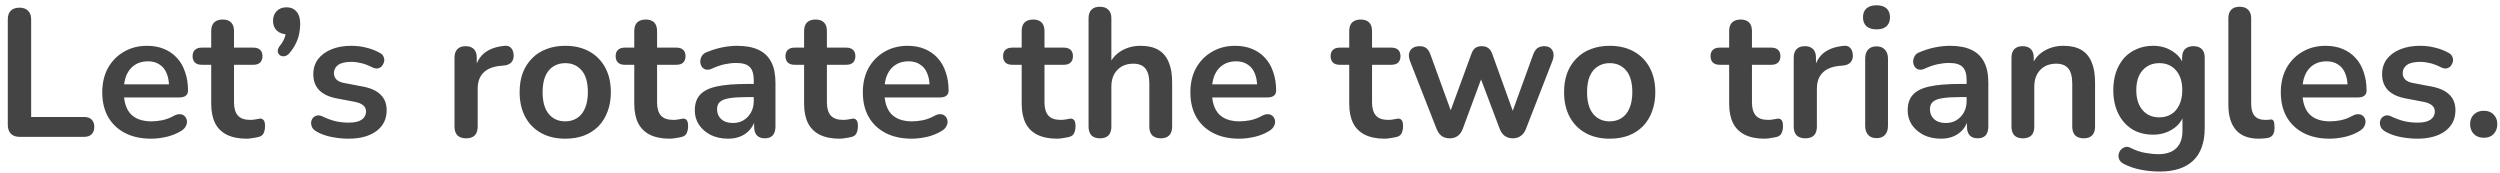 <svg width="274" height="19" viewBox="0 0 274 19" fill="none" xmlns="http://www.w3.org/2000/svg">
<path d="M2.154 15C1.741 15 1.421 14.887 1.194 14.66C0.968 14.42 0.854 14.093 0.854 13.68V2.14C0.854 1.713 0.961 1.393 1.174 1.18C1.401 0.953 1.721 0.84 2.134 0.84C2.548 0.84 2.861 0.953 3.074 1.18C3.301 1.393 3.414 1.713 3.414 2.14V12.82H9.214C9.574 12.82 9.848 12.913 10.034 13.1C10.235 13.287 10.335 13.553 10.335 13.9C10.335 14.247 10.235 14.52 10.034 14.72C9.848 14.907 9.574 15 9.214 15H2.154ZM16.567 15.2C15.461 15.2 14.507 14.993 13.707 14.58C12.907 14.167 12.287 13.58 11.847 12.82C11.421 12.06 11.207 11.16 11.207 10.12C11.207 9.107 11.414 8.22 11.827 7.46C12.254 6.7 12.834 6.107 13.567 5.68C14.314 5.24 15.161 5.02 16.107 5.02C16.801 5.02 17.421 5.133 17.967 5.36C18.527 5.587 19.001 5.913 19.387 6.34C19.787 6.767 20.087 7.287 20.287 7.9C20.501 8.5 20.607 9.18 20.607 9.94C20.607 10.18 20.521 10.367 20.347 10.5C20.187 10.62 19.954 10.68 19.647 10.68H13.227V9.24H18.847L18.527 9.54C18.527 8.927 18.434 8.413 18.247 8C18.074 7.587 17.814 7.273 17.467 7.06C17.134 6.833 16.714 6.72 16.207 6.72C15.647 6.72 15.167 6.853 14.767 7.12C14.381 7.373 14.081 7.74 13.867 8.22C13.667 8.687 13.567 9.247 13.567 9.9V10.04C13.567 11.133 13.821 11.953 14.327 12.5C14.847 13.033 15.607 13.3 16.607 13.3C16.954 13.3 17.341 13.26 17.767 13.18C18.207 13.087 18.621 12.933 19.007 12.72C19.287 12.56 19.534 12.493 19.747 12.52C19.961 12.533 20.127 12.607 20.247 12.74C20.381 12.873 20.461 13.04 20.487 13.24C20.514 13.427 20.474 13.62 20.367 13.82C20.274 14.02 20.107 14.193 19.867 14.34C19.401 14.633 18.861 14.853 18.247 15C17.647 15.133 17.087 15.2 16.567 15.2ZM27.028 15.2C26.161 15.2 25.435 15.053 24.848 14.76C24.275 14.467 23.848 14.04 23.568 13.48C23.288 12.907 23.148 12.2 23.148 11.36V7.1H22.108C21.788 7.1 21.541 7.02 21.368 6.86C21.195 6.687 21.108 6.453 21.108 6.16C21.108 5.853 21.195 5.62 21.368 5.46C21.541 5.3 21.788 5.22 22.108 5.22H23.148V3.4C23.148 2.987 23.255 2.673 23.468 2.46C23.695 2.247 24.008 2.14 24.408 2.14C24.808 2.14 25.115 2.247 25.328 2.46C25.541 2.673 25.648 2.987 25.648 3.4V5.22H27.768C28.088 5.22 28.335 5.3 28.508 5.46C28.681 5.62 28.768 5.853 28.768 6.16C28.768 6.453 28.681 6.687 28.508 6.86C28.335 7.02 28.088 7.1 27.768 7.1H25.648V11.22C25.648 11.86 25.788 12.34 26.068 12.66C26.348 12.98 26.801 13.14 27.428 13.14C27.655 13.14 27.855 13.12 28.028 13.08C28.201 13.04 28.355 13.013 28.488 13C28.648 12.987 28.781 13.04 28.888 13.16C28.995 13.267 29.048 13.493 29.048 13.84C29.048 14.107 29.001 14.347 28.908 14.56C28.828 14.76 28.675 14.9 28.448 14.98C28.275 15.033 28.048 15.08 27.768 15.12C27.488 15.173 27.241 15.2 27.028 15.2ZM31.744 5.8C31.57 6.013 31.384 6.133 31.184 6.16C30.997 6.187 30.831 6.153 30.684 6.06C30.537 5.953 30.457 5.807 30.444 5.62C30.43 5.42 30.517 5.207 30.704 4.98C30.971 4.647 31.151 4.313 31.244 3.98C31.337 3.647 31.384 3.353 31.384 3.1L31.484 3.76C31.017 3.76 30.637 3.627 30.344 3.36C30.064 3.093 29.924 2.733 29.924 2.28C29.924 1.84 30.057 1.487 30.324 1.22C30.59 0.94 30.951 0.8 31.404 0.8C31.87 0.8 32.237 0.96 32.504 1.28C32.77 1.587 32.904 2.033 32.904 2.62C32.904 2.94 32.87 3.273 32.804 3.62C32.751 3.953 32.637 4.307 32.464 4.68C32.304 5.04 32.064 5.413 31.744 5.8ZM38.198 15.2C37.625 15.2 37.018 15.14 36.378 15.02C35.738 14.9 35.165 14.693 34.658 14.4C34.445 14.267 34.292 14.113 34.198 13.94C34.118 13.753 34.085 13.573 34.098 13.4C34.125 13.213 34.192 13.053 34.298 12.92C34.418 12.787 34.565 12.7 34.738 12.66C34.925 12.62 35.125 12.653 35.338 12.76C35.872 13.013 36.372 13.193 36.838 13.3C37.305 13.393 37.765 13.44 38.218 13.44C38.858 13.44 39.332 13.333 39.638 13.12C39.958 12.893 40.118 12.6 40.118 12.24C40.118 11.933 40.012 11.7 39.798 11.54C39.598 11.367 39.292 11.24 38.878 11.16L36.878 10.78C36.052 10.62 35.418 10.32 34.978 9.88C34.552 9.427 34.338 8.847 34.338 8.14C34.338 7.5 34.512 6.947 34.858 6.48C35.218 6.013 35.712 5.653 36.338 5.4C36.965 5.147 37.685 5.02 38.498 5.02C39.085 5.02 39.632 5.087 40.138 5.22C40.658 5.34 41.158 5.533 41.638 5.8C41.838 5.907 41.972 6.047 42.038 6.22C42.118 6.393 42.138 6.573 42.098 6.76C42.058 6.933 41.978 7.093 41.858 7.24C41.738 7.373 41.585 7.46 41.398 7.5C41.225 7.527 41.025 7.487 40.798 7.38C40.385 7.167 39.985 7.013 39.598 6.92C39.225 6.827 38.865 6.78 38.518 6.78C37.865 6.78 37.378 6.893 37.058 7.12C36.752 7.347 36.598 7.647 36.598 8.02C36.598 8.3 36.692 8.533 36.878 8.72C37.065 8.907 37.352 9.033 37.738 9.1L39.738 9.48C40.605 9.64 41.258 9.933 41.698 10.36C42.152 10.787 42.378 11.36 42.378 12.08C42.378 13.053 41.998 13.82 41.238 14.38C40.478 14.927 39.465 15.2 38.198 15.2ZM51.094 15.16C50.68 15.16 50.36 15.053 50.134 14.84C49.92 14.613 49.814 14.293 49.814 13.88V6.32C49.814 5.907 49.92 5.593 50.134 5.38C50.347 5.167 50.647 5.06 51.034 5.06C51.42 5.06 51.72 5.167 51.934 5.38C52.147 5.593 52.254 5.907 52.254 6.32V7.58H52.054C52.24 6.78 52.607 6.173 53.154 5.76C53.7 5.347 54.427 5.1 55.334 5.02C55.614 4.993 55.834 5.067 55.994 5.24C56.167 5.4 56.267 5.653 56.294 6C56.32 6.333 56.24 6.607 56.054 6.82C55.88 7.02 55.614 7.14 55.254 7.18L54.814 7.22C54 7.3 53.387 7.553 52.974 7.98C52.56 8.393 52.354 8.98 52.354 9.74V13.88C52.354 14.293 52.247 14.613 52.034 14.84C51.82 15.053 51.507 15.16 51.094 15.16ZM61.95 15.2C60.936 15.2 60.056 14.993 59.309 14.58C58.563 14.167 57.983 13.58 57.569 12.82C57.156 12.047 56.95 11.14 56.95 10.1C56.95 9.313 57.063 8.613 57.289 8C57.529 7.373 57.87 6.84 58.309 6.4C58.749 5.947 59.276 5.607 59.889 5.38C60.503 5.14 61.19 5.02 61.95 5.02C62.963 5.02 63.843 5.227 64.59 5.64C65.336 6.053 65.916 6.64 66.329 7.4C66.743 8.16 66.95 9.06 66.95 10.1C66.95 10.887 66.829 11.593 66.59 12.22C66.363 12.847 66.029 13.387 65.59 13.84C65.15 14.28 64.623 14.62 64.01 14.86C63.396 15.087 62.709 15.2 61.95 15.2ZM61.95 13.3C62.443 13.3 62.876 13.18 63.249 12.94C63.623 12.7 63.91 12.347 64.109 11.88C64.323 11.4 64.43 10.807 64.43 10.1C64.43 9.033 64.203 8.24 63.749 7.72C63.296 7.187 62.696 6.92 61.95 6.92C61.456 6.92 61.023 7.04 60.65 7.28C60.276 7.507 59.983 7.86 59.77 8.34C59.569 8.807 59.469 9.393 59.469 10.1C59.469 11.153 59.696 11.953 60.15 12.5C60.603 13.033 61.203 13.3 61.95 13.3ZM73.395 15.2C72.529 15.2 71.802 15.053 71.215 14.76C70.642 14.467 70.215 14.04 69.935 13.48C69.655 12.907 69.515 12.2 69.515 11.36V7.1H68.475C68.155 7.1 67.909 7.02 67.735 6.86C67.562 6.687 67.475 6.453 67.475 6.16C67.475 5.853 67.562 5.62 67.735 5.46C67.909 5.3 68.155 5.22 68.475 5.22H69.515V3.4C69.515 2.987 69.622 2.673 69.835 2.46C70.062 2.247 70.375 2.14 70.775 2.14C71.175 2.14 71.482 2.247 71.695 2.46C71.909 2.673 72.015 2.987 72.015 3.4V5.22H74.135C74.455 5.22 74.702 5.3 74.875 5.46C75.049 5.62 75.135 5.853 75.135 6.16C75.135 6.453 75.049 6.687 74.875 6.86C74.702 7.02 74.455 7.1 74.135 7.1H72.015V11.22C72.015 11.86 72.155 12.34 72.435 12.66C72.715 12.98 73.169 13.14 73.795 13.14C74.022 13.14 74.222 13.12 74.395 13.08C74.569 13.04 74.722 13.013 74.855 13C75.015 12.987 75.149 13.04 75.255 13.16C75.362 13.267 75.415 13.493 75.415 13.84C75.415 14.107 75.369 14.347 75.275 14.56C75.195 14.76 75.042 14.9 74.815 14.98C74.642 15.033 74.415 15.08 74.135 15.12C73.855 15.173 73.609 15.2 73.395 15.2ZM79.811 15.2C79.104 15.2 78.471 15.067 77.911 14.8C77.364 14.52 76.931 14.147 76.611 13.68C76.304 13.213 76.151 12.687 76.151 12.1C76.151 11.38 76.338 10.813 76.711 10.4C77.084 9.973 77.691 9.667 78.531 9.48C79.371 9.293 80.498 9.2 81.911 9.2H82.911V10.64H81.931C81.104 10.64 80.444 10.68 79.951 10.76C79.458 10.84 79.104 10.98 78.891 11.18C78.691 11.367 78.591 11.633 78.591 11.98C78.591 12.42 78.744 12.78 79.051 13.06C79.358 13.34 79.784 13.48 80.331 13.48C80.771 13.48 81.158 13.38 81.491 13.18C81.838 12.967 82.111 12.68 82.311 12.32C82.511 11.96 82.611 11.547 82.611 11.08V8.78C82.611 8.113 82.464 7.633 82.171 7.34C81.878 7.047 81.384 6.9 80.691 6.9C80.304 6.9 79.884 6.947 79.431 7.04C78.991 7.133 78.524 7.293 78.031 7.52C77.778 7.64 77.551 7.673 77.351 7.62C77.164 7.567 77.018 7.46 76.911 7.3C76.804 7.127 76.751 6.94 76.751 6.74C76.751 6.54 76.804 6.347 76.911 6.16C77.018 5.96 77.198 5.813 77.451 5.72C78.064 5.467 78.651 5.287 79.211 5.18C79.784 5.073 80.304 5.02 80.771 5.02C81.731 5.02 82.518 5.167 83.131 5.46C83.758 5.753 84.224 6.2 84.531 6.8C84.838 7.387 84.991 8.147 84.991 9.08V13.88C84.991 14.293 84.891 14.613 84.691 14.84C84.491 15.053 84.204 15.16 83.831 15.16C83.458 15.16 83.164 15.053 82.951 14.84C82.751 14.613 82.651 14.293 82.651 13.88V12.92H82.811C82.718 13.387 82.531 13.793 82.251 14.14C81.984 14.473 81.644 14.733 81.231 14.92C80.818 15.107 80.344 15.2 79.811 15.2ZM92.008 15.2C91.142 15.2 90.415 15.053 89.829 14.76C89.255 14.467 88.829 14.04 88.549 13.48C88.269 12.907 88.129 12.2 88.129 11.36V7.1H87.088C86.769 7.1 86.522 7.02 86.349 6.86C86.175 6.687 86.088 6.453 86.088 6.16C86.088 5.853 86.175 5.62 86.349 5.46C86.522 5.3 86.769 5.22 87.088 5.22H88.129V3.4C88.129 2.987 88.235 2.673 88.448 2.46C88.675 2.247 88.989 2.14 89.388 2.14C89.788 2.14 90.095 2.247 90.308 2.46C90.522 2.673 90.629 2.987 90.629 3.4V5.22H92.749C93.069 5.22 93.315 5.3 93.489 5.46C93.662 5.62 93.749 5.853 93.749 6.16C93.749 6.453 93.662 6.687 93.489 6.86C93.315 7.02 93.069 7.1 92.749 7.1H90.629V11.22C90.629 11.86 90.769 12.34 91.049 12.66C91.329 12.98 91.782 13.14 92.409 13.14C92.635 13.14 92.835 13.12 93.008 13.08C93.182 13.04 93.335 13.013 93.469 13C93.629 12.987 93.762 13.04 93.868 13.16C93.975 13.267 94.028 13.493 94.028 13.84C94.028 14.107 93.982 14.347 93.888 14.56C93.808 14.76 93.655 14.9 93.428 14.98C93.255 15.033 93.028 15.08 92.749 15.12C92.469 15.173 92.222 15.2 92.008 15.2ZM99.927 15.2C98.82 15.2 97.867 14.993 97.067 14.58C96.267 14.167 95.647 13.58 95.207 12.82C94.78 12.06 94.567 11.16 94.567 10.12C94.567 9.107 94.773 8.22 95.187 7.46C95.613 6.7 96.193 6.107 96.927 5.68C97.673 5.24 98.52 5.02 99.467 5.02C100.16 5.02 100.78 5.133 101.327 5.36C101.887 5.587 102.36 5.913 102.747 6.34C103.147 6.767 103.447 7.287 103.647 7.9C103.86 8.5 103.967 9.18 103.967 9.94C103.967 10.18 103.88 10.367 103.707 10.5C103.547 10.62 103.313 10.68 103.007 10.68H96.587V9.24H102.207L101.887 9.54C101.887 8.927 101.793 8.413 101.607 8C101.433 7.587 101.173 7.273 100.827 7.06C100.493 6.833 100.073 6.72 99.567 6.72C99.007 6.72 98.527 6.853 98.127 7.12C97.74 7.373 97.44 7.74 97.227 8.22C97.027 8.687 96.927 9.247 96.927 9.9V10.04C96.927 11.133 97.18 11.953 97.687 12.5C98.207 13.033 98.967 13.3 99.967 13.3C100.313 13.3 100.7 13.26 101.127 13.18C101.567 13.087 101.98 12.933 102.367 12.72C102.647 12.56 102.893 12.493 103.107 12.52C103.32 12.533 103.487 12.607 103.607 12.74C103.74 12.873 103.82 13.04 103.847 13.24C103.873 13.427 103.833 13.62 103.727 13.82C103.633 14.02 103.467 14.193 103.227 14.34C102.76 14.633 102.22 14.853 101.607 15C101.007 15.133 100.447 15.2 99.927 15.2ZM115.856 15.2C114.99 15.2 114.263 15.053 113.676 14.76C113.103 14.467 112.676 14.04 112.396 13.48C112.116 12.907 111.976 12.2 111.976 11.36V7.1H110.936C110.616 7.1 110.37 7.02 110.196 6.86C110.023 6.687 109.936 6.453 109.936 6.16C109.936 5.853 110.023 5.62 110.196 5.46C110.37 5.3 110.616 5.22 110.936 5.22H111.976V3.4C111.976 2.987 112.083 2.673 112.296 2.46C112.523 2.247 112.836 2.14 113.236 2.14C113.636 2.14 113.943 2.247 114.156 2.46C114.37 2.673 114.476 2.987 114.476 3.4V5.22H116.596C116.916 5.22 117.163 5.3 117.336 5.46C117.51 5.62 117.596 5.853 117.596 6.16C117.596 6.453 117.51 6.687 117.336 6.86C117.163 7.02 116.916 7.1 116.596 7.1H114.476V11.22C114.476 11.86 114.616 12.34 114.896 12.66C115.176 12.98 115.63 13.14 116.256 13.14C116.483 13.14 116.683 13.12 116.856 13.08C117.03 13.04 117.183 13.013 117.316 13C117.476 12.987 117.61 13.04 117.716 13.16C117.823 13.267 117.876 13.493 117.876 13.84C117.876 14.107 117.83 14.347 117.736 14.56C117.656 14.76 117.503 14.9 117.276 14.98C117.103 15.033 116.876 15.08 116.596 15.12C116.316 15.173 116.07 15.2 115.856 15.2ZM120.546 15.16C120.146 15.16 119.839 15.053 119.626 14.84C119.413 14.613 119.306 14.293 119.306 13.88V2C119.306 1.587 119.413 1.273 119.626 1.06C119.839 0.847 120.146 0.74 120.546 0.74C120.946 0.74 121.253 0.847 121.466 1.06C121.693 1.273 121.806 1.587 121.806 2V7.18H121.526C121.819 6.473 122.273 5.94 122.886 5.58C123.513 5.207 124.219 5.02 125.006 5.02C125.793 5.02 126.439 5.167 126.946 5.46C127.453 5.753 127.833 6.2 128.086 6.8C128.339 7.387 128.466 8.133 128.466 9.04V13.88C128.466 14.293 128.359 14.613 128.146 14.84C127.933 15.053 127.626 15.16 127.226 15.16C126.826 15.16 126.513 15.053 126.286 14.84C126.073 14.613 125.966 14.293 125.966 13.88V9.16C125.966 8.4 125.819 7.847 125.526 7.5C125.246 7.153 124.806 6.98 124.206 6.98C123.473 6.98 122.886 7.213 122.446 7.68C122.019 8.133 121.806 8.74 121.806 9.5V13.88C121.806 14.733 121.386 15.16 120.546 15.16ZM135.825 15.2C134.718 15.2 133.765 14.993 132.965 14.58C132.165 14.167 131.545 13.58 131.105 12.82C130.678 12.06 130.465 11.16 130.465 10.12C130.465 9.107 130.672 8.22 131.085 7.46C131.512 6.7 132.092 6.107 132.825 5.68C133.572 5.24 134.418 5.02 135.365 5.02C136.058 5.02 136.678 5.133 137.225 5.36C137.785 5.587 138.258 5.913 138.645 6.34C139.045 6.767 139.345 7.287 139.545 7.9C139.758 8.5 139.865 9.18 139.865 9.94C139.865 10.18 139.778 10.367 139.605 10.5C139.445 10.62 139.212 10.68 138.905 10.68H132.485V9.24H138.105L137.785 9.54C137.785 8.927 137.692 8.413 137.505 8C137.332 7.587 137.072 7.273 136.725 7.06C136.392 6.833 135.972 6.72 135.465 6.72C134.905 6.72 134.425 6.853 134.025 7.12C133.638 7.373 133.338 7.74 133.125 8.22C132.925 8.687 132.825 9.247 132.825 9.9V10.04C132.825 11.133 133.078 11.953 133.585 12.5C134.105 13.033 134.865 13.3 135.865 13.3C136.212 13.3 136.598 13.26 137.025 13.18C137.465 13.087 137.878 12.933 138.265 12.72C138.545 12.56 138.792 12.493 139.005 12.52C139.218 12.533 139.385 12.607 139.505 12.74C139.638 12.873 139.718 13.04 139.745 13.24C139.772 13.427 139.732 13.62 139.625 13.82C139.532 14.02 139.365 14.193 139.125 14.34C138.658 14.633 138.118 14.853 137.505 15C136.905 15.133 136.345 15.2 135.825 15.2ZM151.755 15.2C150.888 15.2 150.161 15.053 149.575 14.76C149.001 14.467 148.575 14.04 148.295 13.48C148.015 12.907 147.875 12.2 147.875 11.36V7.1H146.835C146.515 7.1 146.268 7.02 146.095 6.86C145.921 6.687 145.835 6.453 145.835 6.16C145.835 5.853 145.921 5.62 146.095 5.46C146.268 5.3 146.515 5.22 146.835 5.22H147.875V3.4C147.875 2.987 147.981 2.673 148.195 2.46C148.421 2.247 148.735 2.14 149.135 2.14C149.535 2.14 149.841 2.247 150.055 2.46C150.268 2.673 150.375 2.987 150.375 3.4V5.22H152.495C152.815 5.22 153.061 5.3 153.235 5.46C153.408 5.62 153.495 5.853 153.495 6.16C153.495 6.453 153.408 6.687 153.235 6.86C153.061 7.02 152.815 7.1 152.495 7.1H150.375V11.22C150.375 11.86 150.515 12.34 150.795 12.66C151.075 12.98 151.528 13.14 152.155 13.14C152.381 13.14 152.581 13.12 152.755 13.08C152.928 13.04 153.081 13.013 153.215 13C153.375 12.987 153.508 13.04 153.615 13.16C153.721 13.267 153.775 13.493 153.775 13.84C153.775 14.107 153.728 14.347 153.635 14.56C153.555 14.76 153.401 14.9 153.175 14.98C153.001 15.033 152.775 15.08 152.495 15.12C152.215 15.173 151.968 15.2 151.755 15.2ZM158.887 15.16C158.553 15.16 158.267 15.08 158.027 14.92C157.787 14.747 157.593 14.48 157.447 14.12L154.547 6.72C154.427 6.4 154.387 6.12 154.427 5.88C154.48 5.627 154.607 5.427 154.807 5.28C155.007 5.133 155.273 5.06 155.607 5.06C155.9 5.06 156.14 5.133 156.327 5.28C156.513 5.413 156.673 5.673 156.807 6.06L159.227 12.72H158.767L161.267 5.9C161.373 5.607 161.513 5.393 161.687 5.26C161.873 5.127 162.113 5.06 162.407 5.06C162.7 5.06 162.94 5.133 163.127 5.28C163.313 5.413 163.453 5.62 163.547 5.9L166.007 12.72H165.587L168.027 6C168.16 5.64 168.327 5.393 168.527 5.26C168.74 5.127 168.973 5.06 169.227 5.06C169.547 5.06 169.793 5.14 169.967 5.3C170.14 5.46 170.24 5.667 170.267 5.92C170.293 6.16 170.247 6.427 170.127 6.72L167.247 14.12C167.113 14.467 166.92 14.727 166.667 14.9C166.427 15.073 166.14 15.16 165.807 15.16C165.473 15.16 165.18 15.073 164.927 14.9C164.687 14.727 164.5 14.467 164.367 14.12L161.747 7.18H162.887L160.327 14.1C160.193 14.46 160.007 14.727 159.767 14.9C159.527 15.073 159.233 15.16 158.887 15.16ZM176.422 15.2C175.409 15.2 174.529 14.993 173.782 14.58C173.035 14.167 172.455 13.58 172.042 12.82C171.629 12.047 171.422 11.14 171.422 10.1C171.422 9.313 171.535 8.613 171.762 8C172.002 7.373 172.342 6.84 172.782 6.4C173.222 5.947 173.749 5.607 174.362 5.38C174.975 5.14 175.662 5.02 176.422 5.02C177.435 5.02 178.315 5.227 179.062 5.64C179.809 6.053 180.389 6.64 180.802 7.4C181.215 8.16 181.422 9.06 181.422 10.1C181.422 10.887 181.302 11.593 181.062 12.22C180.835 12.847 180.502 13.387 180.062 13.84C179.622 14.28 179.095 14.62 178.482 14.86C177.869 15.087 177.182 15.2 176.422 15.2ZM176.422 13.3C176.915 13.3 177.349 13.18 177.722 12.94C178.095 12.7 178.382 12.347 178.582 11.88C178.795 11.4 178.902 10.807 178.902 10.1C178.902 9.033 178.675 8.24 178.222 7.72C177.769 7.187 177.169 6.92 176.422 6.92C175.929 6.92 175.495 7.04 175.122 7.28C174.749 7.507 174.455 7.86 174.242 8.34C174.042 8.807 173.942 9.393 173.942 10.1C173.942 11.153 174.169 11.953 174.622 12.5C175.075 13.033 175.675 13.3 176.422 13.3ZM193.395 15.2C192.529 15.2 191.802 15.053 191.215 14.76C190.642 14.467 190.215 14.04 189.935 13.48C189.655 12.907 189.515 12.2 189.515 11.36V7.1H188.475C188.155 7.1 187.909 7.02 187.735 6.86C187.562 6.687 187.475 6.453 187.475 6.16C187.475 5.853 187.562 5.62 187.735 5.46C187.909 5.3 188.155 5.22 188.475 5.22H189.515V3.4C189.515 2.987 189.622 2.673 189.835 2.46C190.062 2.247 190.375 2.14 190.775 2.14C191.175 2.14 191.482 2.247 191.695 2.46C191.909 2.673 192.015 2.987 192.015 3.4V5.22H194.135C194.455 5.22 194.702 5.3 194.875 5.46C195.049 5.62 195.135 5.853 195.135 6.16C195.135 6.453 195.049 6.687 194.875 6.86C194.702 7.02 194.455 7.1 194.135 7.1H192.015V11.22C192.015 11.86 192.155 12.34 192.435 12.66C192.715 12.98 193.169 13.14 193.795 13.14C194.022 13.14 194.222 13.12 194.395 13.08C194.569 13.04 194.722 13.013 194.855 13C195.015 12.987 195.149 13.04 195.255 13.16C195.362 13.267 195.415 13.493 195.415 13.84C195.415 14.107 195.369 14.347 195.275 14.56C195.195 14.76 195.042 14.9 194.815 14.98C194.642 15.033 194.415 15.08 194.135 15.12C193.855 15.173 193.609 15.2 193.395 15.2ZM197.871 15.16C197.458 15.16 197.138 15.053 196.911 14.84C196.698 14.613 196.591 14.293 196.591 13.88V6.32C196.591 5.907 196.698 5.593 196.911 5.38C197.124 5.167 197.424 5.06 197.811 5.06C198.198 5.06 198.498 5.167 198.711 5.38C198.924 5.593 199.031 5.907 199.031 6.32V7.58H198.831C199.018 6.78 199.384 6.173 199.931 5.76C200.478 5.347 201.204 5.1 202.111 5.02C202.391 4.993 202.611 5.067 202.771 5.24C202.944 5.4 203.044 5.653 203.071 6C203.098 6.333 203.018 6.607 202.831 6.82C202.658 7.02 202.391 7.14 202.031 7.18L201.591 7.22C200.778 7.3 200.164 7.553 199.751 7.98C199.338 8.393 199.131 8.98 199.131 9.74V13.88C199.131 14.293 199.024 14.613 198.811 14.84C198.598 15.053 198.284 15.16 197.871 15.16ZM205.663 15.14C205.263 15.14 204.956 15.02 204.743 14.78C204.53 14.54 204.423 14.207 204.423 13.78V6.44C204.423 6 204.53 5.667 204.743 5.44C204.956 5.2 205.263 5.08 205.663 5.08C206.063 5.08 206.37 5.2 206.583 5.44C206.81 5.667 206.923 6 206.923 6.44V13.78C206.923 14.207 206.816 14.54 206.603 14.78C206.39 15.02 206.076 15.14 205.663 15.14ZM205.663 3.22C205.196 3.22 204.83 3.107 204.563 2.88C204.31 2.64 204.183 2.313 204.183 1.9C204.183 1.473 204.31 1.147 204.563 0.92C204.83 0.693 205.196 0.58 205.663 0.58C206.143 0.58 206.51 0.693 206.763 0.92C207.016 1.147 207.143 1.473 207.143 1.9C207.143 2.313 207.016 2.64 206.763 2.88C206.51 3.107 206.143 3.22 205.663 3.22ZM212.741 15.2C212.034 15.2 211.401 15.067 210.841 14.8C210.294 14.52 209.861 14.147 209.541 13.68C209.234 13.213 209.081 12.687 209.081 12.1C209.081 11.38 209.267 10.813 209.641 10.4C210.014 9.973 210.621 9.667 211.461 9.48C212.301 9.293 213.427 9.2 214.841 9.2H215.841V10.64H214.861C214.034 10.64 213.374 10.68 212.881 10.76C212.387 10.84 212.034 10.98 211.821 11.18C211.621 11.367 211.521 11.633 211.521 11.98C211.521 12.42 211.674 12.78 211.981 13.06C212.287 13.34 212.714 13.48 213.261 13.48C213.701 13.48 214.087 13.38 214.421 13.18C214.767 12.967 215.041 12.68 215.241 12.32C215.441 11.96 215.541 11.547 215.541 11.08V8.78C215.541 8.113 215.394 7.633 215.101 7.34C214.807 7.047 214.314 6.9 213.621 6.9C213.234 6.9 212.814 6.947 212.361 7.04C211.921 7.133 211.454 7.293 210.961 7.52C210.707 7.64 210.481 7.673 210.281 7.62C210.094 7.567 209.947 7.46 209.841 7.3C209.734 7.127 209.681 6.94 209.681 6.74C209.681 6.54 209.734 6.347 209.841 6.16C209.947 5.96 210.127 5.813 210.381 5.72C210.994 5.467 211.581 5.287 212.141 5.18C212.714 5.073 213.234 5.02 213.701 5.02C214.661 5.02 215.447 5.167 216.061 5.46C216.687 5.753 217.154 6.2 217.461 6.8C217.767 7.387 217.921 8.147 217.921 9.08V13.88C217.921 14.293 217.821 14.613 217.621 14.84C217.421 15.053 217.134 15.16 216.761 15.16C216.387 15.16 216.094 15.053 215.881 14.84C215.681 14.613 215.581 14.293 215.581 13.88V12.92H215.741C215.647 13.387 215.461 13.793 215.181 14.14C214.914 14.473 214.574 14.733 214.161 14.92C213.747 15.107 213.274 15.2 212.741 15.2ZM221.698 15.16C221.298 15.16 220.992 15.053 220.778 14.84C220.565 14.613 220.458 14.293 220.458 13.88V6.32C220.458 5.907 220.565 5.593 220.778 5.38C220.992 5.167 221.292 5.06 221.678 5.06C222.065 5.06 222.365 5.167 222.578 5.38C222.792 5.593 222.898 5.907 222.898 6.32V7.68L222.678 7.18C222.972 6.473 223.425 5.94 224.038 5.58C224.665 5.207 225.372 5.02 226.158 5.02C226.945 5.02 227.592 5.167 228.098 5.46C228.605 5.753 228.985 6.2 229.238 6.8C229.492 7.387 229.618 8.133 229.618 9.04V13.88C229.618 14.293 229.512 14.613 229.298 14.84C229.085 15.053 228.778 15.16 228.378 15.16C227.978 15.16 227.665 15.053 227.438 14.84C227.225 14.613 227.118 14.293 227.118 13.88V9.16C227.118 8.4 226.972 7.847 226.678 7.5C226.398 7.153 225.958 6.98 225.358 6.98C224.625 6.98 224.038 7.213 223.598 7.68C223.172 8.133 222.958 8.74 222.958 9.5V13.88C222.958 14.733 222.538 15.16 221.698 15.16ZM236.717 18.8C235.997 18.8 235.297 18.733 234.617 18.6C233.951 18.467 233.344 18.26 232.797 17.98C232.544 17.847 232.371 17.687 232.277 17.5C232.197 17.313 232.171 17.12 232.197 16.92C232.237 16.733 232.317 16.567 232.437 16.42C232.571 16.273 232.731 16.173 232.917 16.12C233.104 16.067 233.297 16.093 233.497 16.2C234.084 16.493 234.637 16.68 235.157 16.76C235.691 16.853 236.144 16.9 236.517 16.9C237.411 16.9 238.077 16.68 238.517 16.24C238.971 15.813 239.197 15.173 239.197 14.32V12.52H239.377C239.177 13.2 238.757 13.747 238.117 14.16C237.491 14.56 236.777 14.76 235.977 14.76C235.097 14.76 234.331 14.56 233.677 14.16C233.024 13.747 232.517 13.173 232.157 12.44C231.797 11.707 231.617 10.853 231.617 9.88C231.617 9.147 231.717 8.487 231.917 7.9C232.131 7.3 232.424 6.787 232.797 6.36C233.184 5.933 233.644 5.607 234.177 5.38C234.724 5.14 235.324 5.02 235.977 5.02C236.804 5.02 237.524 5.227 238.137 5.64C238.764 6.04 239.171 6.573 239.357 7.24L239.157 7.74V6.32C239.157 5.907 239.264 5.593 239.477 5.38C239.704 5.167 240.011 5.06 240.397 5.06C240.797 5.06 241.104 5.167 241.317 5.38C241.531 5.593 241.637 5.907 241.637 6.32V14.02C241.637 15.607 241.217 16.8 240.377 17.6C239.537 18.4 238.317 18.8 236.717 18.8ZM236.657 12.86C237.177 12.86 237.624 12.74 237.997 12.5C238.371 12.26 238.657 11.92 238.857 11.48C239.071 11.027 239.177 10.493 239.177 9.88C239.177 8.96 238.951 8.24 238.497 7.72C238.044 7.187 237.431 6.92 236.657 6.92C236.137 6.92 235.691 7.04 235.317 7.28C234.944 7.52 234.651 7.86 234.437 8.3C234.237 8.74 234.137 9.267 234.137 9.88C234.137 10.8 234.364 11.527 234.817 12.06C235.271 12.593 235.884 12.86 236.657 12.86ZM247.568 15.2C246.461 15.2 245.628 14.887 245.068 14.26C244.508 13.62 244.228 12.687 244.228 11.46V2C244.228 1.587 244.334 1.273 244.548 1.06C244.761 0.847 245.068 0.74 245.468 0.74C245.868 0.74 246.174 0.847 246.388 1.06C246.614 1.273 246.728 1.587 246.728 2V11.34C246.728 11.953 246.854 12.407 247.108 12.7C247.374 12.993 247.748 13.14 248.228 13.14C248.334 13.14 248.434 13.14 248.528 13.14C248.621 13.127 248.714 13.113 248.808 13.1C248.994 13.073 249.121 13.127 249.188 13.26C249.254 13.38 249.288 13.633 249.288 14.02C249.288 14.353 249.221 14.613 249.088 14.8C248.954 14.987 248.734 15.1 248.428 15.14C248.294 15.153 248.154 15.167 248.008 15.18C247.861 15.193 247.714 15.2 247.568 15.2ZM255.337 15.2C254.23 15.2 253.277 14.993 252.477 14.58C251.677 14.167 251.057 13.58 250.617 12.82C250.19 12.06 249.977 11.16 249.977 10.12C249.977 9.107 250.183 8.22 250.597 7.46C251.023 6.7 251.603 6.107 252.337 5.68C253.083 5.24 253.93 5.02 254.877 5.02C255.57 5.02 256.19 5.133 256.737 5.36C257.297 5.587 257.77 5.913 258.157 6.34C258.557 6.767 258.857 7.287 259.057 7.9C259.27 8.5 259.377 9.18 259.377 9.94C259.377 10.18 259.29 10.367 259.117 10.5C258.957 10.62 258.723 10.68 258.417 10.68H251.997V9.24H257.617L257.297 9.54C257.297 8.927 257.203 8.413 257.017 8C256.843 7.587 256.583 7.273 256.237 7.06C255.903 6.833 255.483 6.72 254.977 6.72C254.417 6.72 253.937 6.853 253.537 7.12C253.15 7.373 252.85 7.74 252.637 8.22C252.437 8.687 252.337 9.247 252.337 9.9V10.04C252.337 11.133 252.59 11.953 253.097 12.5C253.617 13.033 254.377 13.3 255.377 13.3C255.723 13.3 256.11 13.26 256.537 13.18C256.977 13.087 257.39 12.933 257.777 12.72C258.057 12.56 258.303 12.493 258.517 12.52C258.73 12.533 258.897 12.607 259.017 12.74C259.15 12.873 259.23 13.04 259.257 13.24C259.283 13.427 259.243 13.62 259.137 13.82C259.043 14.02 258.877 14.193 258.637 14.34C258.17 14.633 257.63 14.853 257.017 15C256.417 15.133 255.857 15.2 255.337 15.2ZM264.937 15.2C264.363 15.2 263.757 15.14 263.117 15.02C262.477 14.9 261.903 14.693 261.397 14.4C261.183 14.267 261.03 14.113 260.937 13.94C260.857 13.753 260.823 13.573 260.837 13.4C260.863 13.213 260.93 13.053 261.037 12.92C261.157 12.787 261.303 12.7 261.477 12.66C261.663 12.62 261.863 12.653 262.077 12.76C262.61 13.013 263.11 13.193 263.577 13.3C264.043 13.393 264.503 13.44 264.957 13.44C265.597 13.44 266.07 13.333 266.377 13.12C266.697 12.893 266.857 12.6 266.857 12.24C266.857 11.933 266.75 11.7 266.537 11.54C266.337 11.367 266.03 11.24 265.617 11.16L263.617 10.78C262.79 10.62 262.157 10.32 261.717 9.88C261.29 9.427 261.077 8.847 261.077 8.14C261.077 7.5 261.25 6.947 261.597 6.48C261.957 6.013 262.45 5.653 263.077 5.4C263.703 5.147 264.423 5.02 265.237 5.02C265.823 5.02 266.37 5.087 266.877 5.22C267.397 5.34 267.897 5.533 268.377 5.8C268.577 5.907 268.71 6.047 268.777 6.22C268.857 6.393 268.877 6.573 268.837 6.76C268.797 6.933 268.717 7.093 268.597 7.24C268.477 7.373 268.323 7.46 268.137 7.5C267.963 7.527 267.763 7.487 267.537 7.38C267.123 7.167 266.723 7.013 266.337 6.92C265.963 6.827 265.603 6.78 265.257 6.78C264.603 6.78 264.117 6.893 263.797 7.12C263.49 7.347 263.337 7.647 263.337 8.02C263.337 8.3 263.43 8.533 263.617 8.72C263.803 8.907 264.09 9.033 264.477 9.1L266.477 9.48C267.343 9.64 267.997 9.933 268.437 10.36C268.89 10.787 269.117 11.36 269.117 12.08C269.117 13.053 268.737 13.82 267.977 14.38C267.217 14.927 266.203 15.2 264.937 15.2ZM272.225 15.1C271.771 15.1 271.405 14.96 271.125 14.68C270.858 14.4 270.725 14.04 270.725 13.6C270.725 13.173 270.858 12.827 271.125 12.56C271.405 12.28 271.771 12.14 272.225 12.14C272.691 12.14 273.051 12.28 273.305 12.56C273.571 12.827 273.705 13.173 273.705 13.6C273.705 14.04 273.571 14.4 273.305 14.68C273.051 14.96 272.691 15.1 272.225 15.1Z" fill="#444444"/>
</svg>
